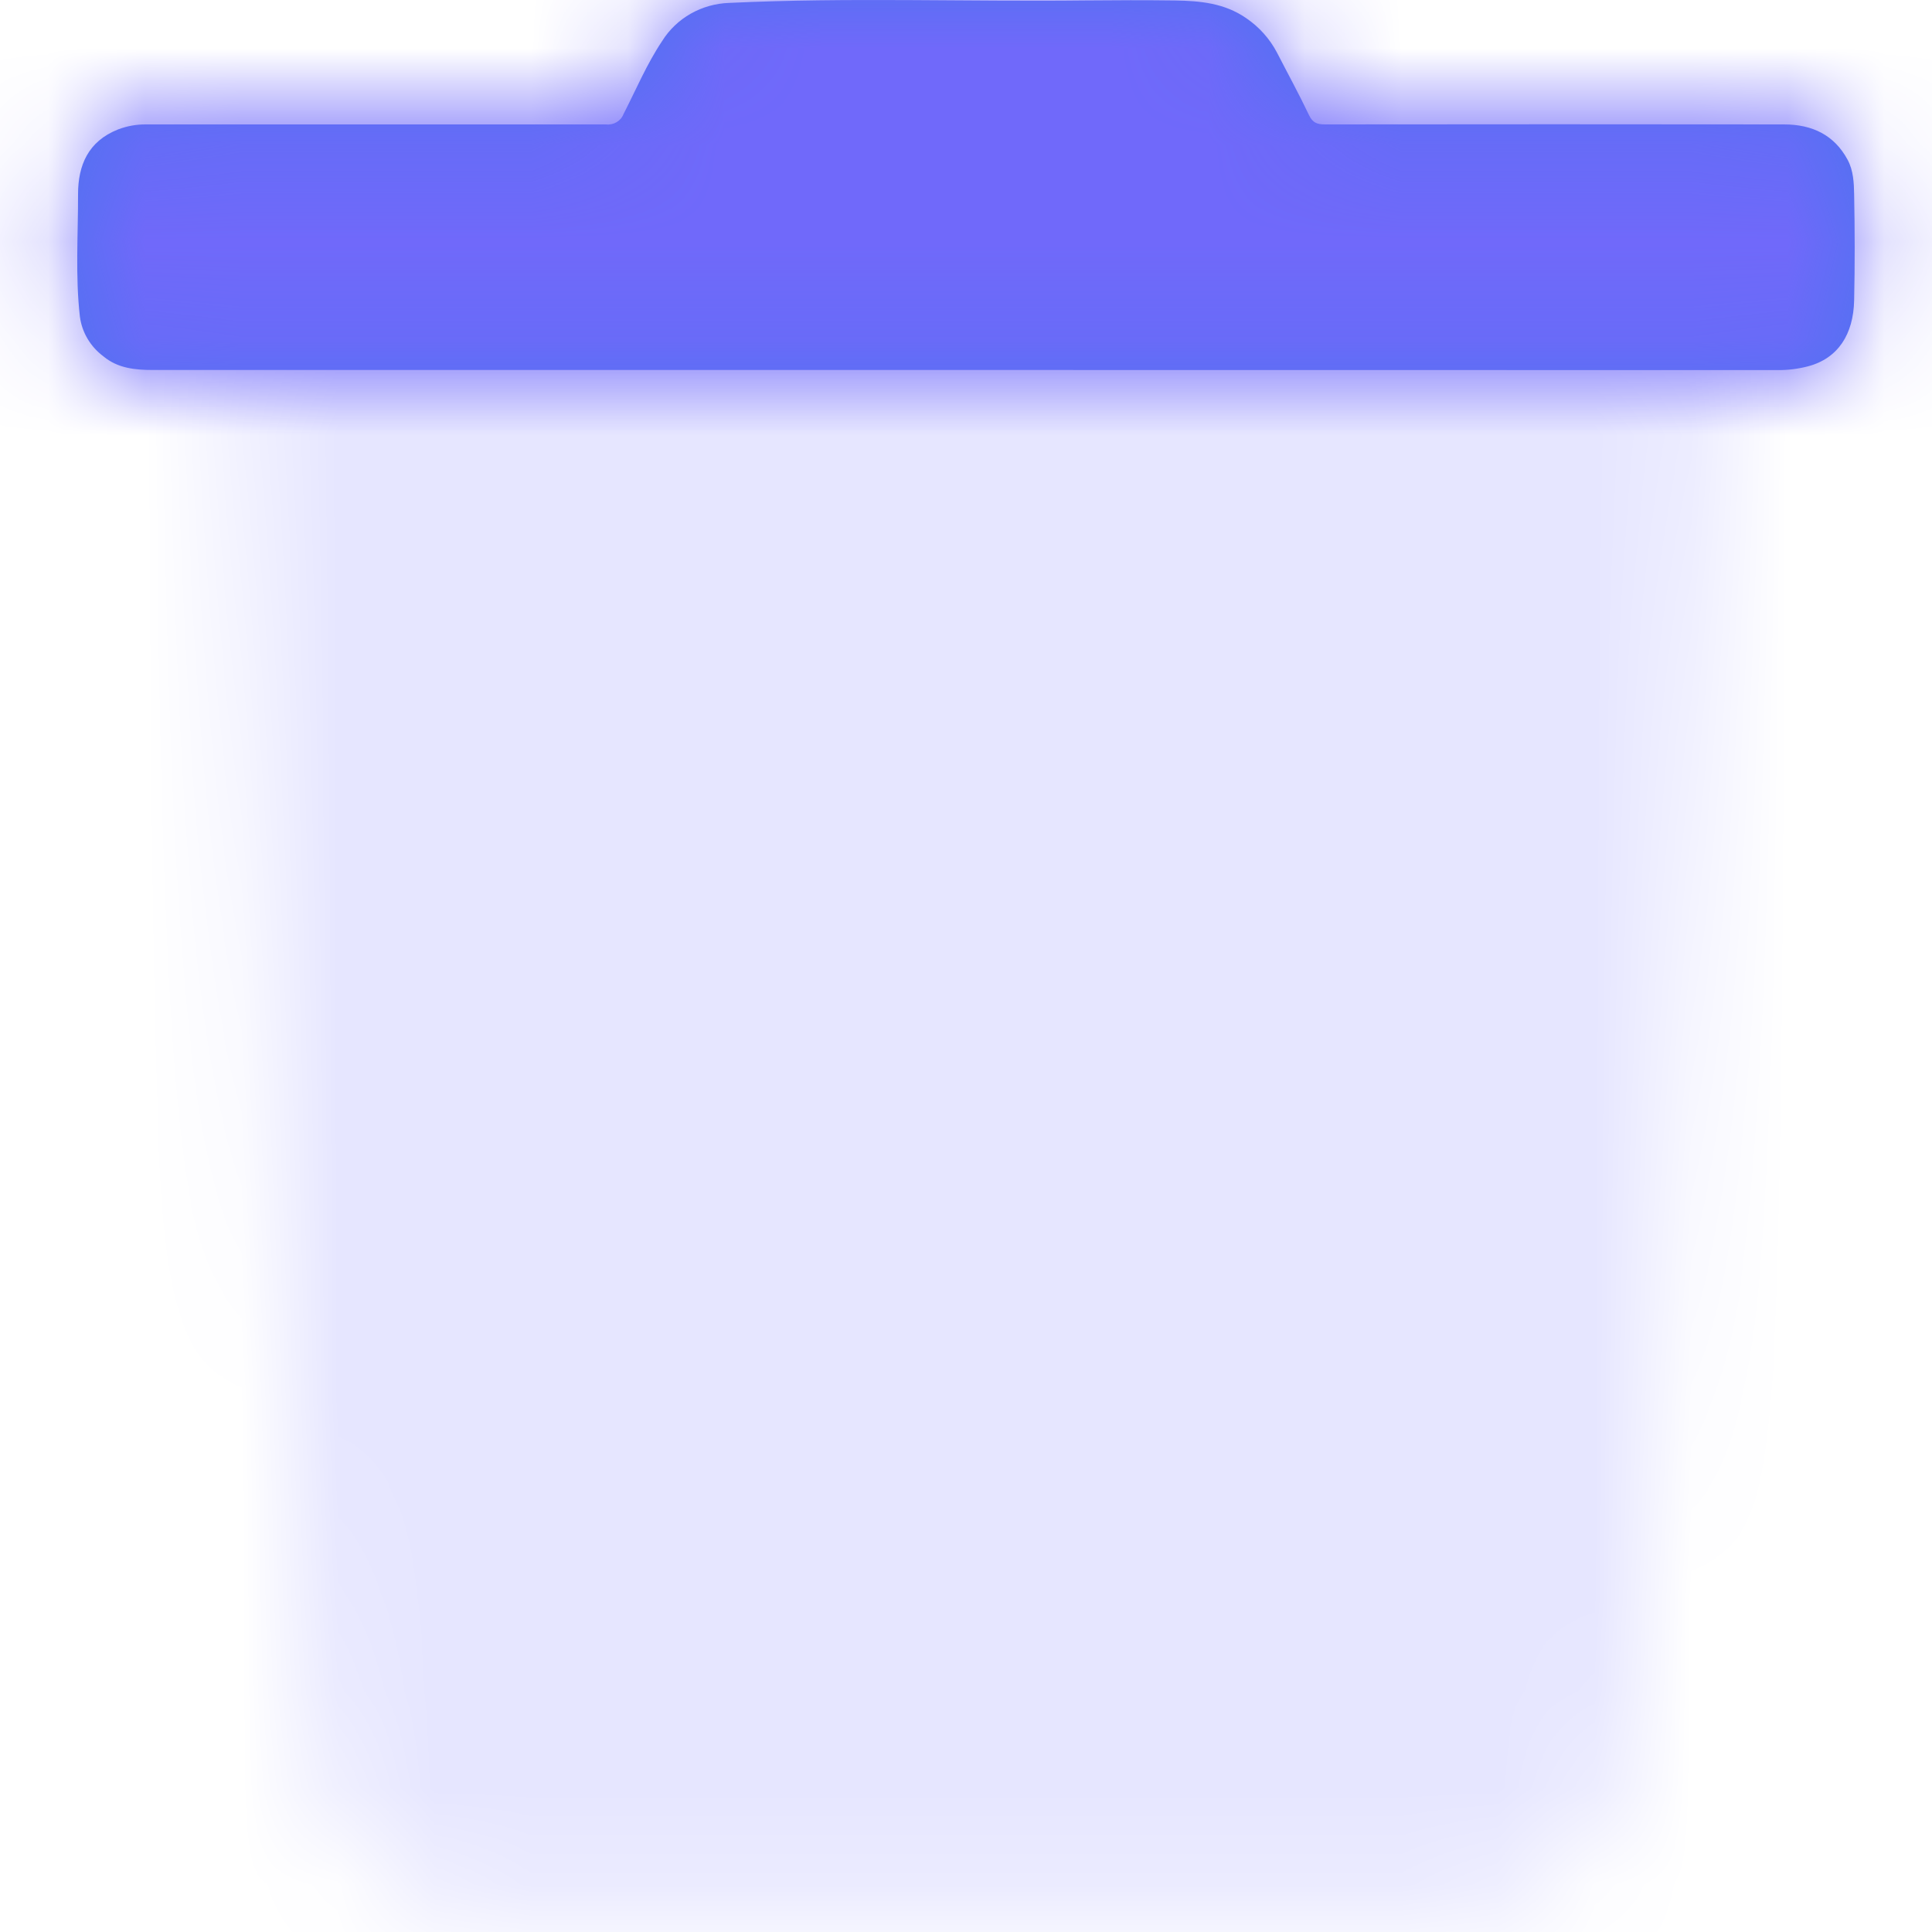 <svg width="20" height="20" viewBox="0 0 20 20" fill="none" xmlns="http://www.w3.org/2000/svg">
<mask id="mask0_0_6276" style="mask-type:luminance" maskUnits="userSpaceOnUse" x="2" y="3" width="16" height="17">
<path d="M10.128 3.203C12.654 3.203 15.181 3.202 17.707 3.2C17.821 3.2 17.845 3.222 17.837 3.34C17.786 4.026 17.747 4.713 17.704 5.399C17.643 6.357 17.583 7.315 17.523 8.273C17.472 9.084 17.422 9.894 17.373 10.705C17.314 11.648 17.255 12.59 17.195 13.532C17.144 14.335 17.098 15.139 17.044 15.941C16.997 16.608 16.992 17.278 16.9 17.94C16.827 18.469 16.645 18.957 16.231 19.328C15.88 19.643 15.453 19.76 14.994 19.788C14.896 19.794 14.798 19.792 14.7 19.792C11.52 19.792 8.339 19.797 5.158 19.789C4.329 19.789 3.619 19.308 3.343 18.492C3.215 18.116 3.18 17.726 3.155 17.334C3.068 15.911 2.983 14.487 2.901 13.063C2.838 11.946 2.785 10.828 2.728 9.71C2.66 8.394 2.592 7.079 2.525 5.763C2.484 4.944 2.446 4.124 2.4 3.306C2.395 3.207 2.433 3.203 2.511 3.203C5.051 3.204 7.589 3.204 10.128 3.203Z" fill="white"/>
</mask>
<g mask="url(#mask0_0_6276)">
<rect x="-2" y="3.6" width="24" height="18.4" fill="#E6E6FF"/>
</g>
<path d="M9.987 3.83C7.186 3.83 4.386 3.83 1.584 3.83C1.404 3.83 1.221 3.814 1.072 3.69C0.937 3.59 0.848 3.441 0.827 3.277C0.779 2.857 0.809 2.432 0.808 2.01C0.808 1.713 0.911 1.463 1.222 1.34C1.314 1.305 1.411 1.287 1.51 1.288C3.098 1.288 4.686 1.288 6.274 1.288C6.353 1.297 6.428 1.252 6.455 1.18C6.585 0.927 6.695 0.663 6.855 0.424C7.003 0.187 7.264 0.039 7.55 0.03C8.78 -0.028 10.011 0.019 11.241 0.005C11.549 0.002 11.857 0.001 12.165 0.005C12.423 0.009 12.675 0.032 12.899 0.187C13.034 0.278 13.144 0.401 13.219 0.544C13.33 0.76 13.447 0.973 13.551 1.192C13.588 1.27 13.634 1.288 13.715 1.288C15.299 1.286 16.883 1.286 18.468 1.288C18.761 1.288 18.989 1.398 19.127 1.655C19.186 1.765 19.192 1.892 19.194 2.012C19.201 2.377 19.202 2.743 19.194 3.108C19.187 3.461 19.027 3.71 18.717 3.792C18.614 3.819 18.508 3.832 18.402 3.831L9.987 3.83Z" fill="#4E72F0"/>
<mask id="mask1_0_6276" style="mask-type:luminance" maskUnits="userSpaceOnUse" x="0" y="0" width="20" height="4">
<path d="M9.987 3.83C7.186 3.83 4.386 3.83 1.584 3.83C1.404 3.83 1.221 3.814 1.072 3.69C0.937 3.59 0.848 3.441 0.827 3.277C0.779 2.857 0.809 2.432 0.808 2.01C0.808 1.713 0.911 1.463 1.222 1.34C1.314 1.305 1.411 1.287 1.51 1.288C3.098 1.288 4.686 1.288 6.274 1.288C6.353 1.297 6.428 1.252 6.455 1.18C6.585 0.927 6.695 0.663 6.855 0.424C7.003 0.187 7.264 0.039 7.55 0.03C8.78 -0.028 10.011 0.019 11.241 0.005C11.549 0.002 11.857 0.001 12.165 0.005C12.423 0.009 12.675 0.032 12.899 0.187C13.034 0.278 13.144 0.401 13.219 0.544C13.33 0.76 13.447 0.973 13.551 1.192C13.588 1.27 13.634 1.288 13.715 1.288C15.299 1.286 16.883 1.286 18.468 1.288C18.761 1.288 18.989 1.398 19.127 1.655C19.186 1.765 19.192 1.892 19.194 2.012C19.201 2.377 19.202 2.743 19.194 3.108C19.187 3.461 19.027 3.71 18.717 3.792C18.614 3.819 18.508 3.832 18.402 3.831L9.987 3.83Z" fill="white"/>
</mask>
<g mask="url(#mask1_0_6276)">
<rect y="-1.6" width="20" height="7.2" fill="#7069FA"/>
</g>
</svg>
